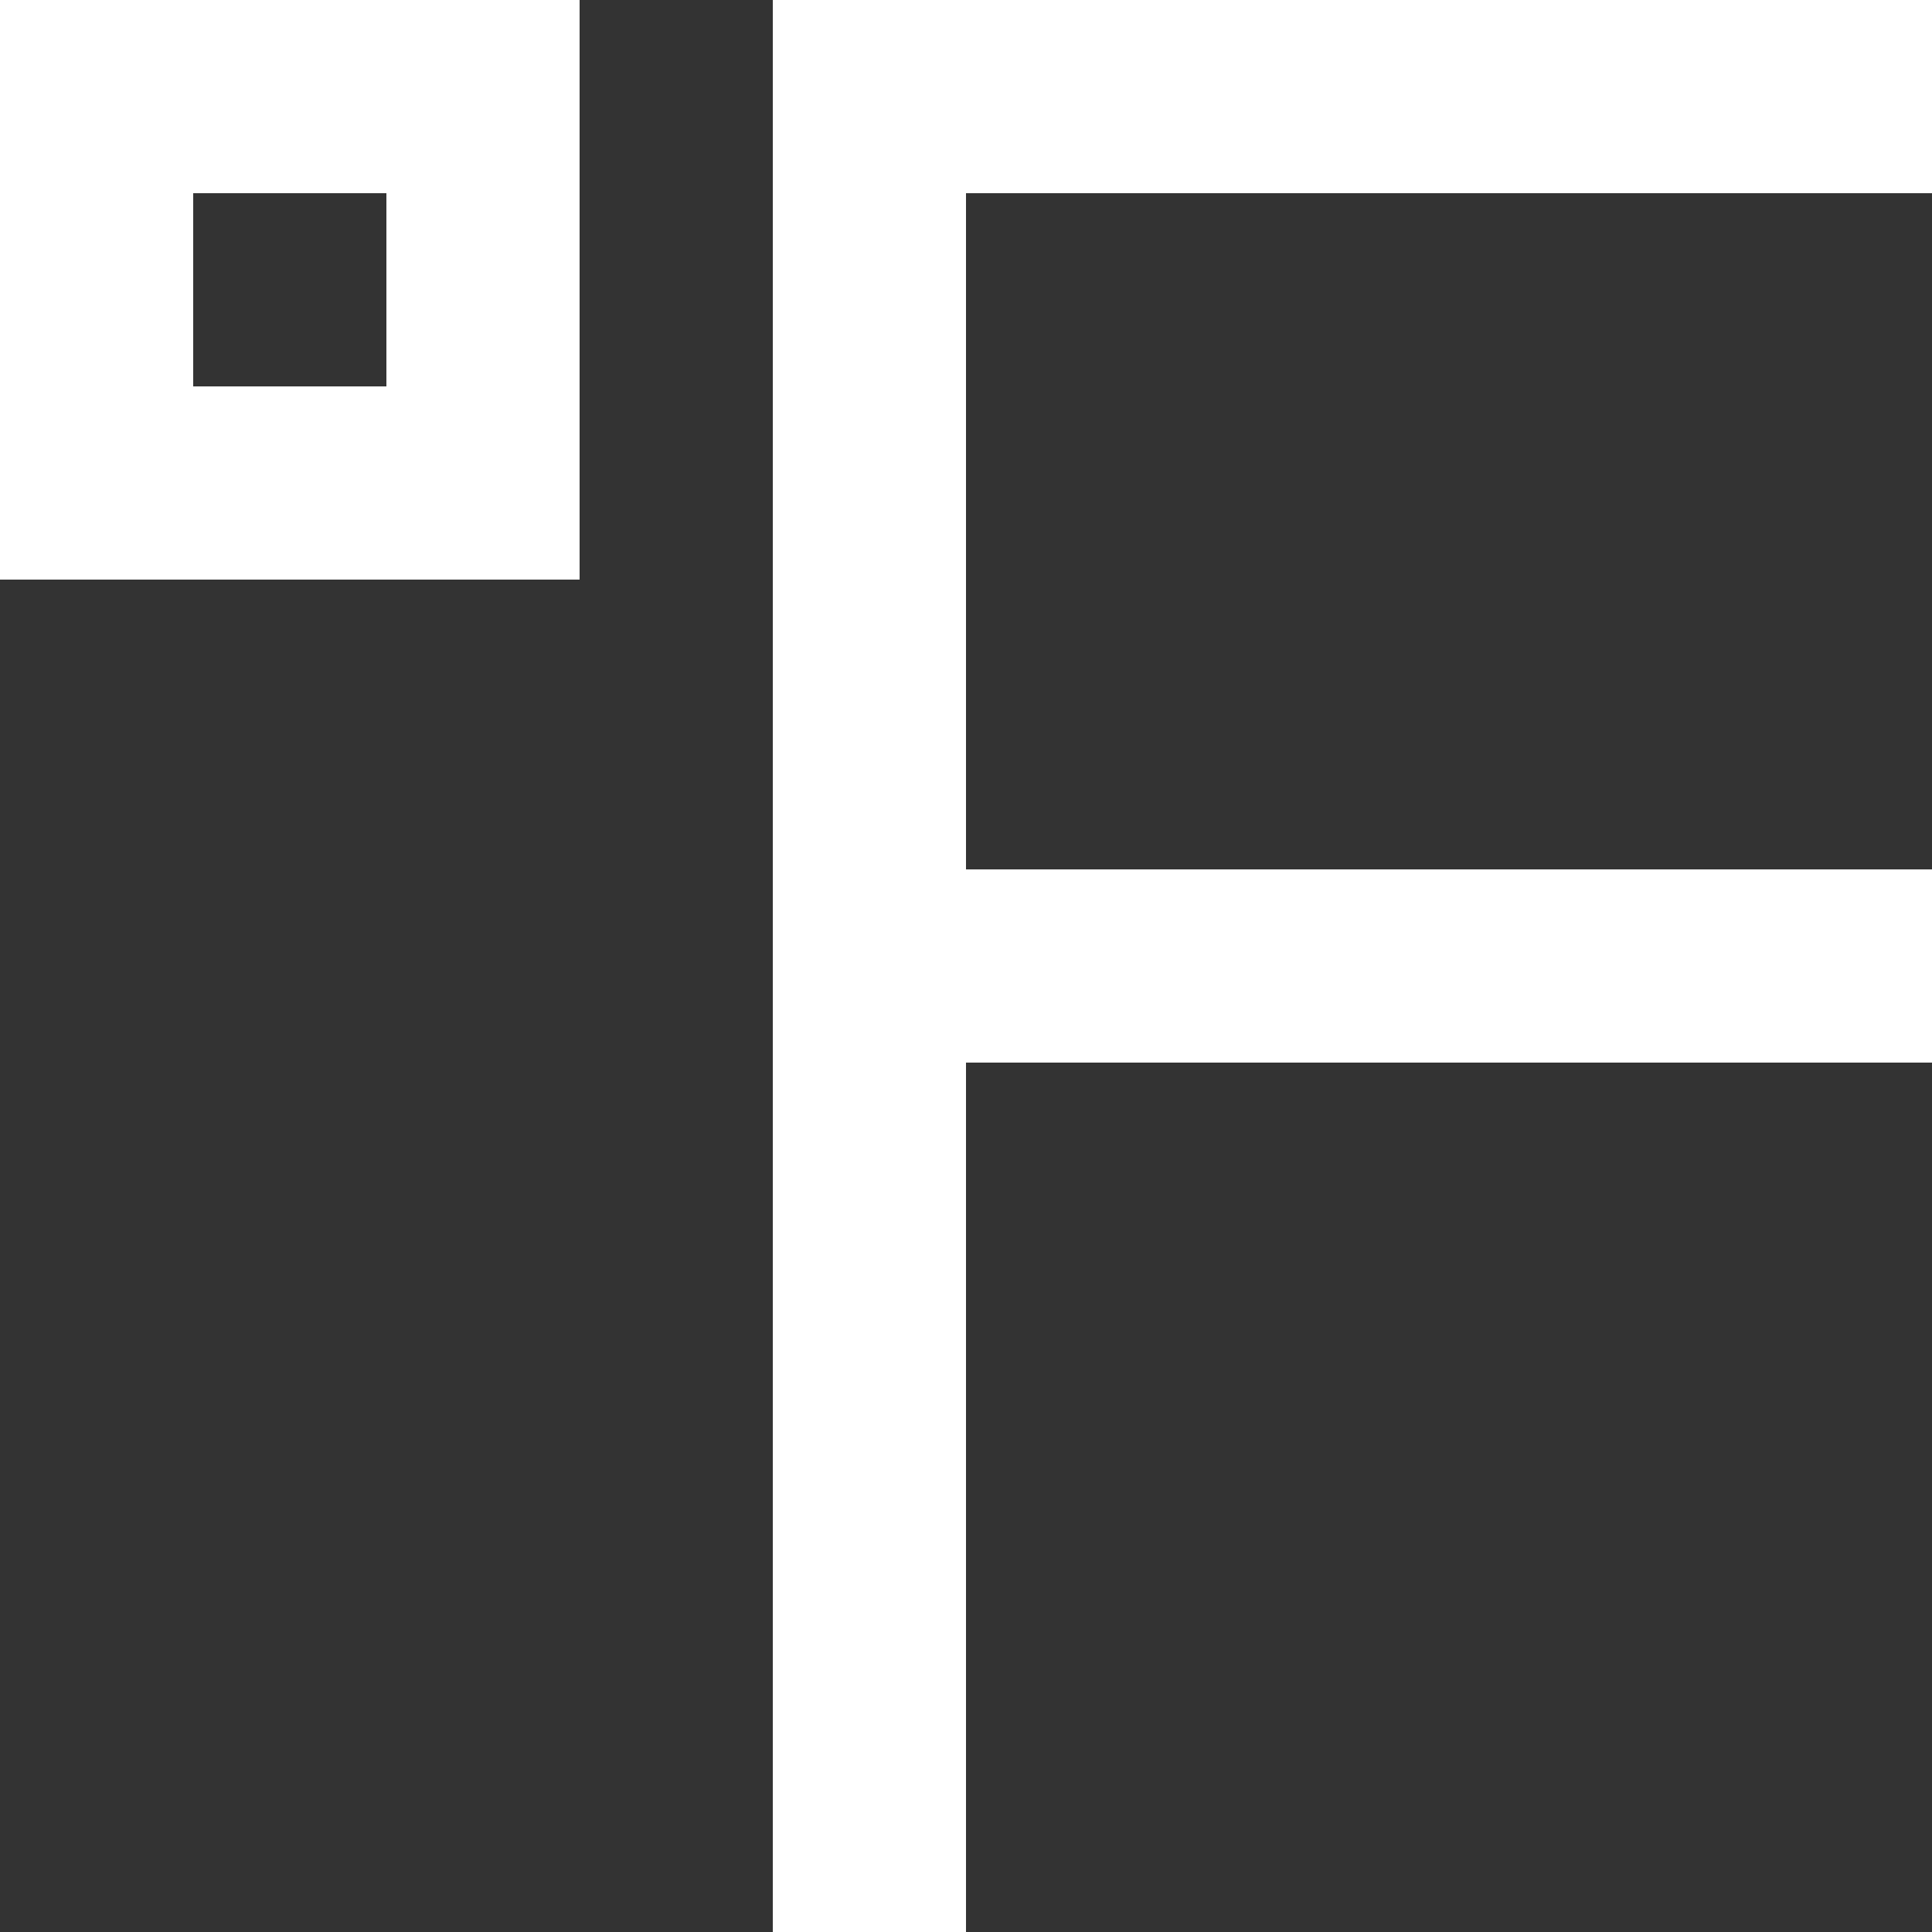 <?xml version="1.0" encoding="UTF-8" standalone="no"?>
<svg width="20px" height="20px" viewBox="0 0 20 20" version="1.1" xmlns="http://www.w3.org/2000/svg" xmlns:xlink="http://www.w3.org/1999/xlink">
    <rect x="0" y="0" width="20" height="20" fill="#333333" stroke="none"/>
    <!-- Generator: Sketch 3.8.1 (29687) - http://www.bohemiancoding.com/sketch -->
    <title>fahrenheit [#1222]</title>
    <desc>Created with Sketch.</desc>
    <defs></defs>
    <g id="Page-1" stroke="none" stroke-width="1" fill="none" fill-rule="evenodd">
        <g id="Dribbble-Dark-Preview" transform="translate(-60, -2719)" fill="#FFFFFF">
            <g id="icons" transform="translate(56, 160)">
                <path d="M14,2561 L14,2568 L24,2568 L24,2570 L14,2570 L14,2579 L12,2579 L12,2559 L24,2559 L24,2561 L14,2561 Z M6,2563 L8,2563 L8,2561 L6,2561 L6,2563 Z M4,2565 L10,2565 L10,2559 L4,2559 L4,2565 Z" id="fahrenheit-[#1222]"></path>
            </g>
        </g>
    </g>
</svg>